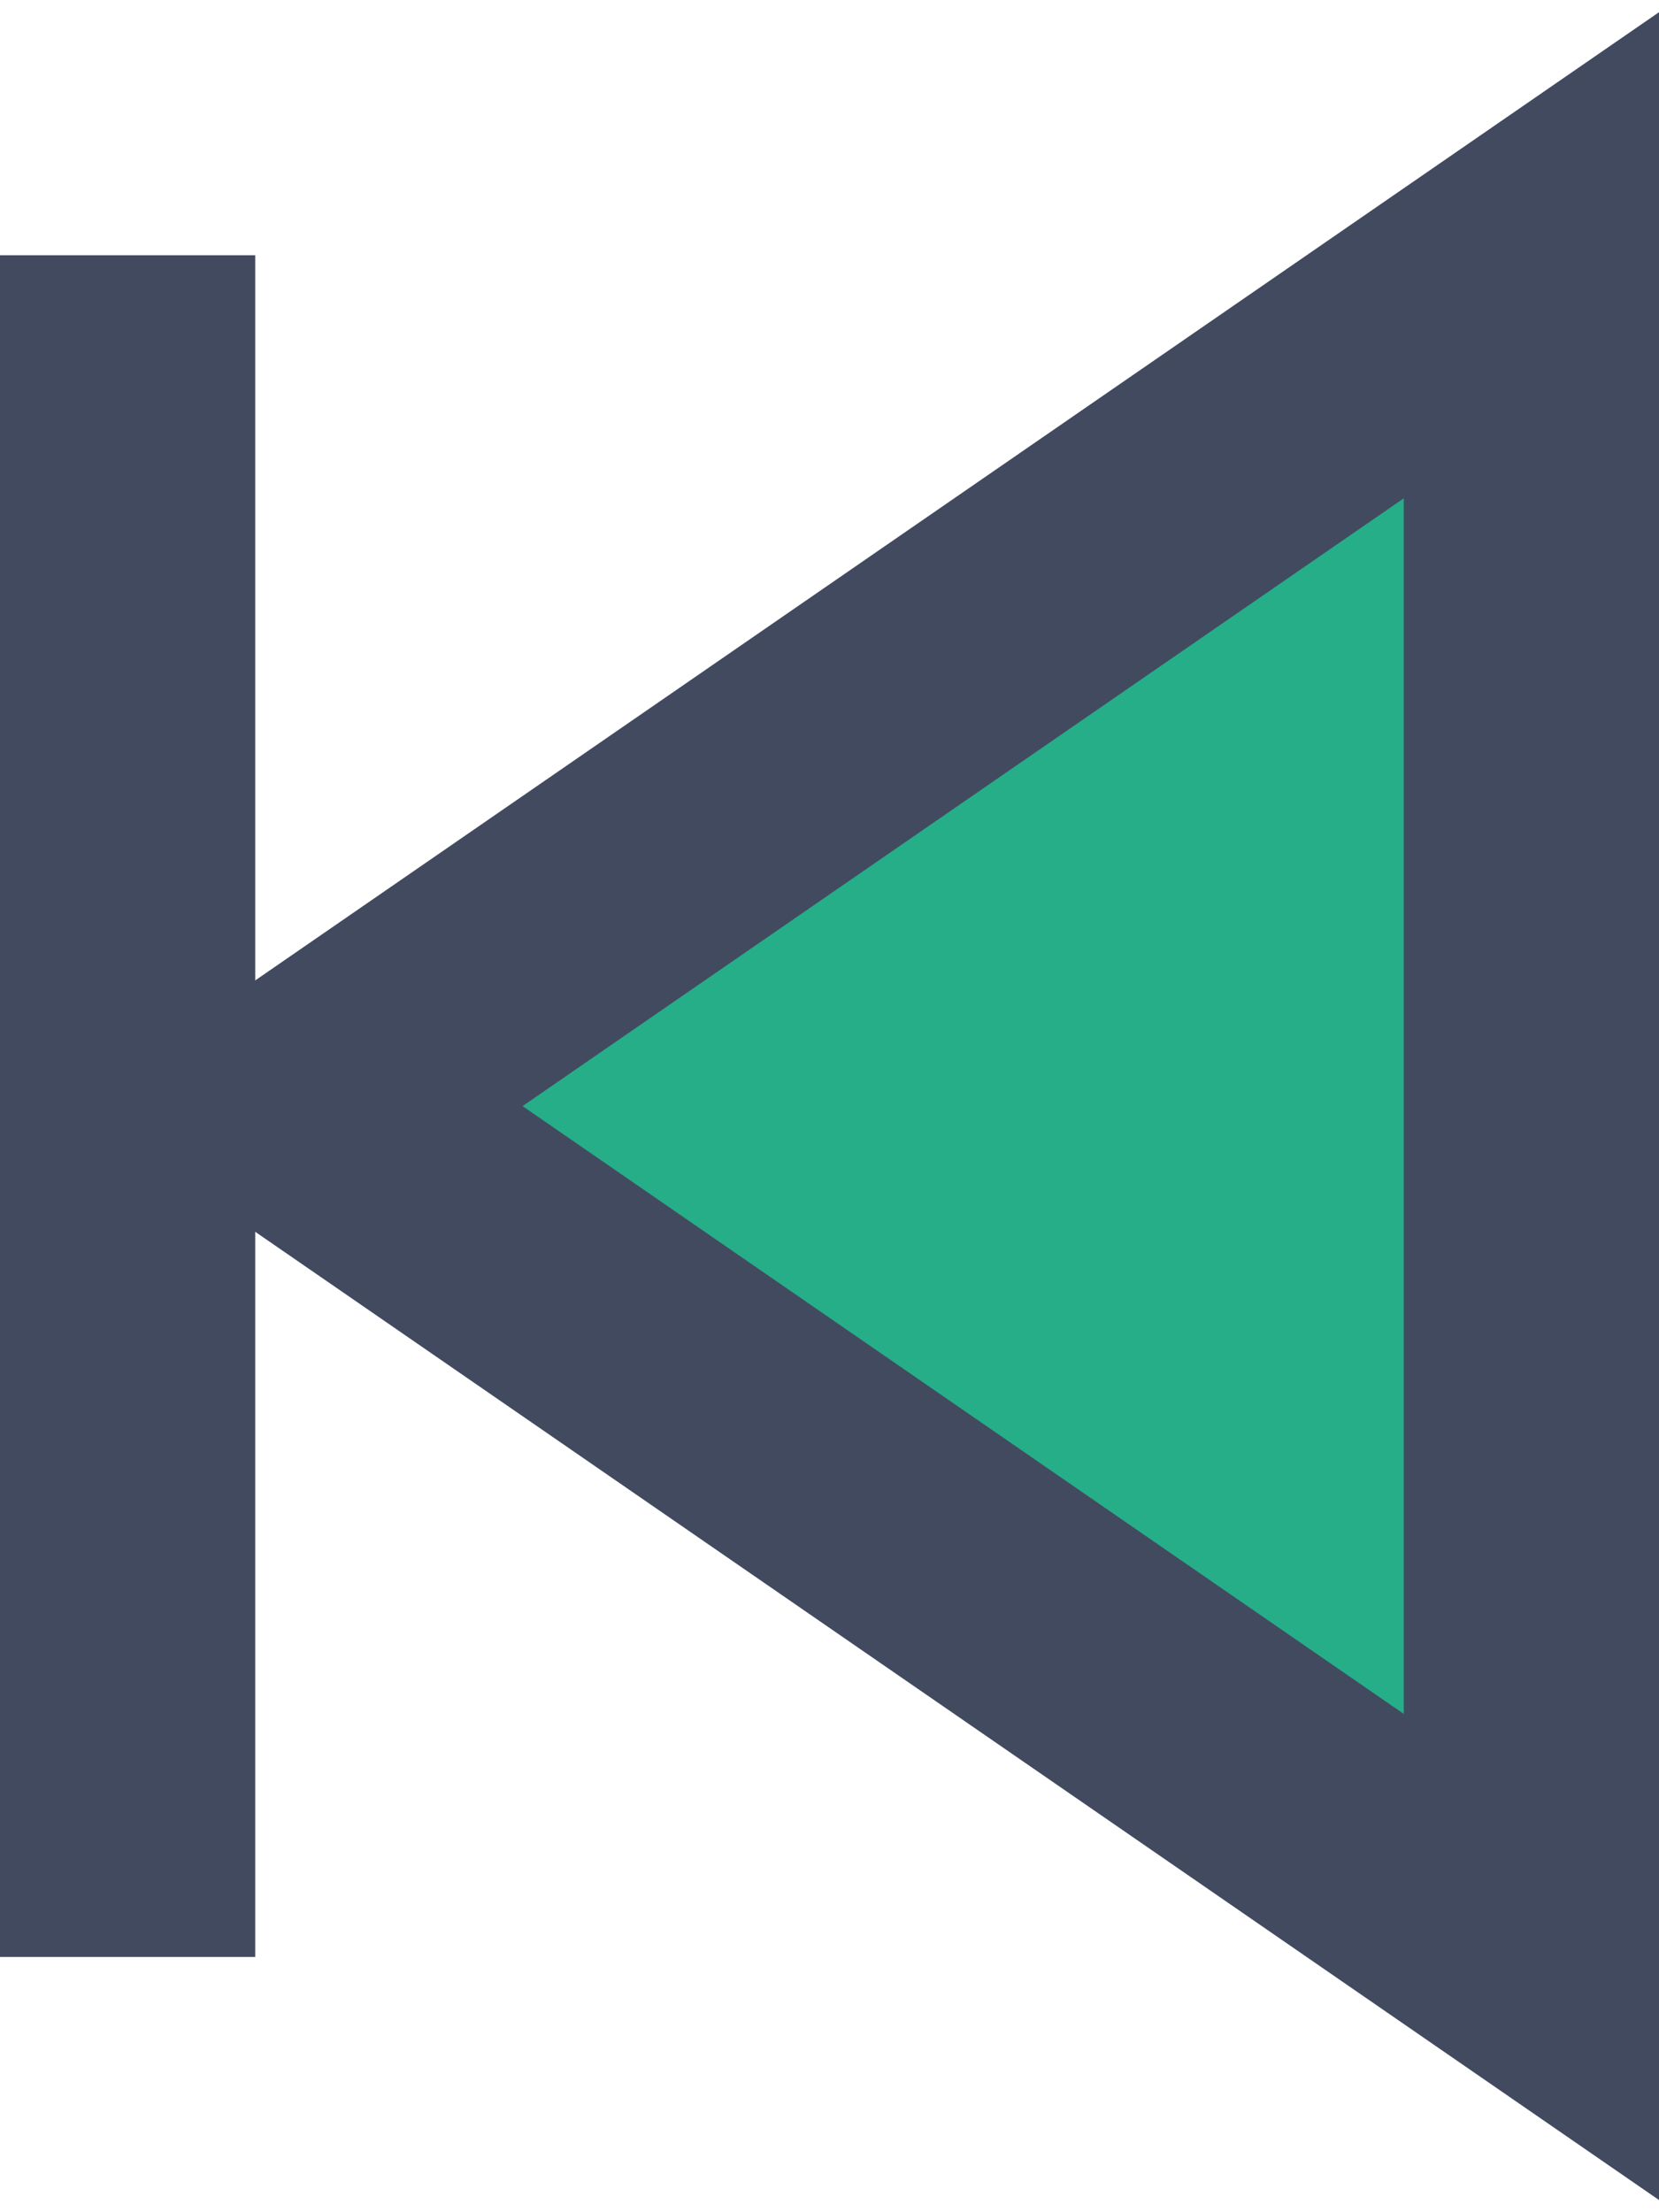<?xml version="1.0" encoding="UTF-8" standalone="no"?>
<svg width="39px" height="52px" viewBox="0 0 39 52" version="1.1" xmlns="http://www.w3.org/2000/svg" xmlns:xlink="http://www.w3.org/1999/xlink" xmlns:sketch="http://www.bohemiancoding.com/sketch/ns">
    <!-- Generator: Sketch 3.2.2 (9983) - http://www.bohemiancoding.com/sketch -->
    <title>259 - Backward (Flat)</title>
    <desc>Created with Sketch.</desc>
    <defs></defs>
    <g id="Page-1" stroke="none" stroke-width="1" fill="none" fill-rule="evenodd" sketch:type="MSPage">
        <g id="259---Backward-(Flat)" sketch:type="MSLayerGroup" transform="translate(3, 6)">
            <path d="M4,20 L33,40 L33,0 L4,20 L4,20 Z" id="Fill-771" fill="#25AE88" sketch:type="MSShapeGroup"></path>
            <path d="M4,20 L33,40 L33,0 L4,20 L4,20 Z" id="Stroke-772" stroke="#424A60" stroke-width="6" sketch:type="MSShapeGroup"></path>
            <path d="M0,0 L0,40" id="Stroke-773" stroke="#424A60" stroke-width="6" sketch:type="MSShapeGroup"></path>
        </g>
    </g>
</svg>